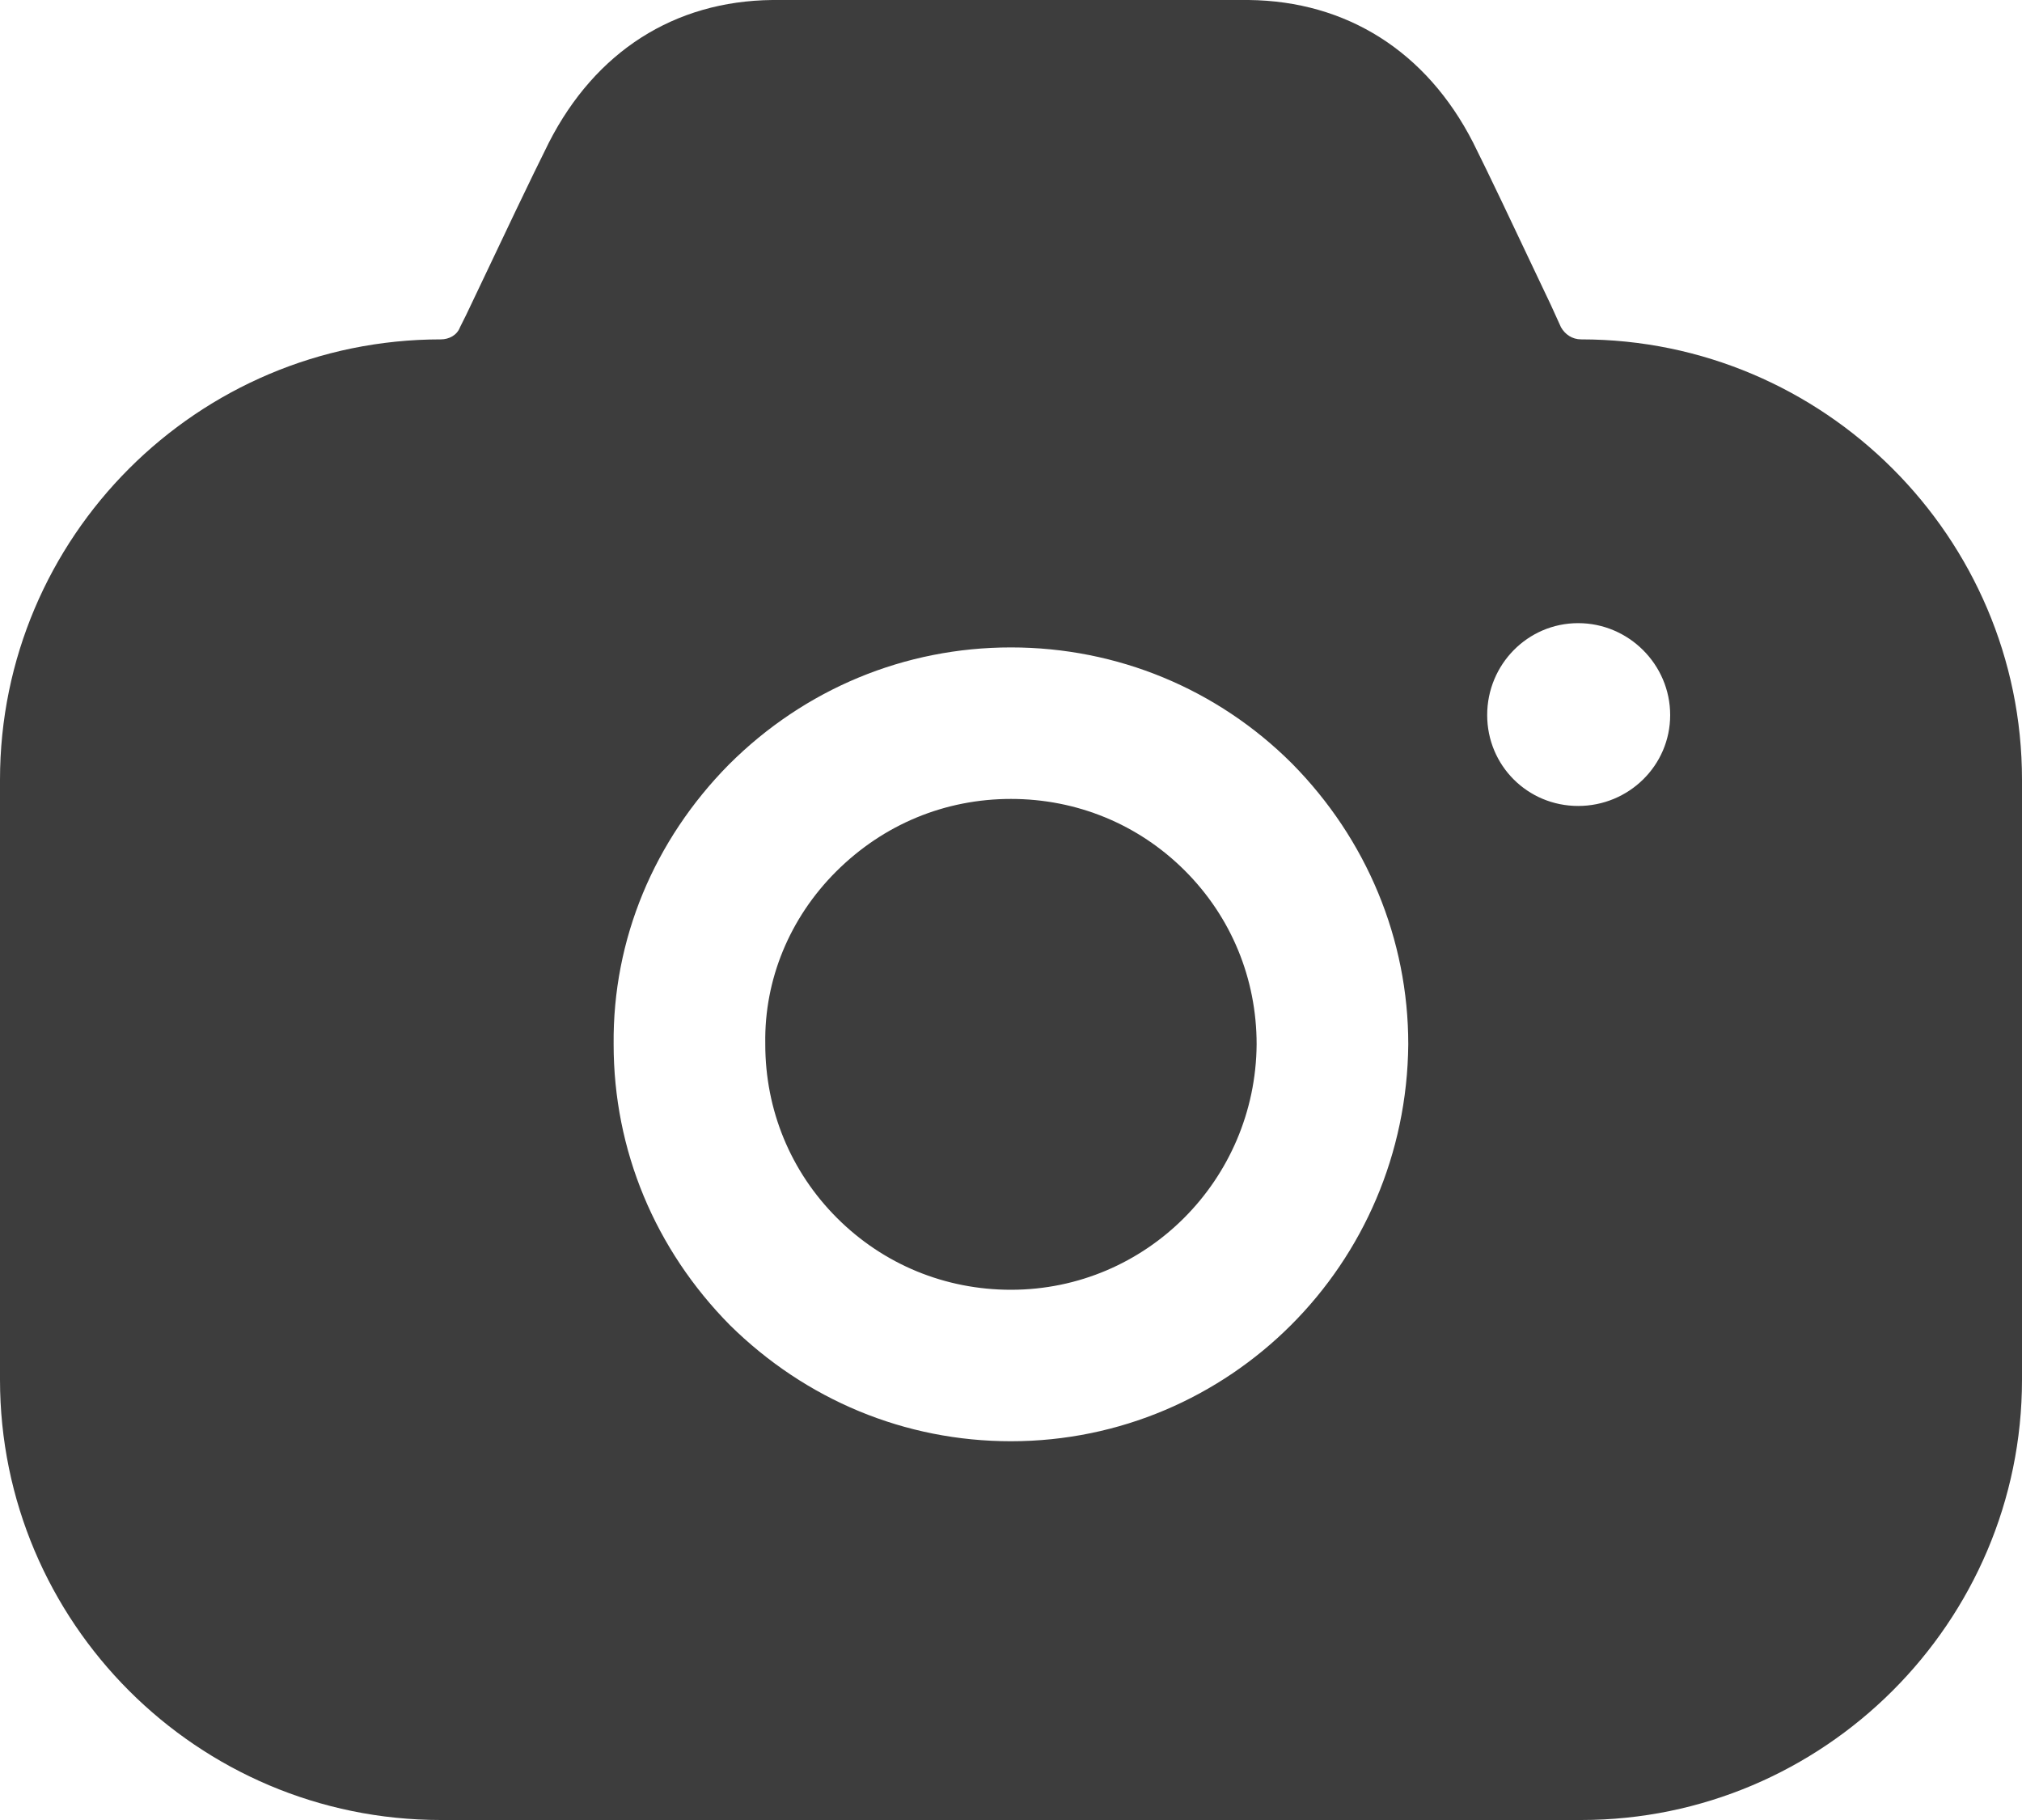 <svg width="40" height="36" viewBox="0 0 40 36" fill="none" xmlns="http://www.w3.org/2000/svg">
<path fill-rule="evenodd" clip-rule="evenodd" d="M30.88 6.473C30.96 6.613 31.1 6.713 31.28 6.713C36.08 6.713 40 10.628 40 15.423V27.29C40 32.084 36.08 36 31.28 36H8.72C3.9 36 0 32.084 0 27.29V15.423C0 10.628 3.9 6.713 8.72 6.713C8.88 6.713 9.04 6.633 9.1 6.473L9.22 6.233C9.289 6.088 9.36 5.939 9.432 5.788C9.943 4.71 10.509 3.518 10.86 2.817C11.78 1.019 13.34 0.02 15.28 0H24.7C26.64 0.02 28.22 1.019 29.14 2.817C29.455 3.446 29.935 4.46 30.397 5.437C30.493 5.638 30.588 5.838 30.68 6.033L30.88 6.473ZM29.42 14.144C29.42 15.143 30.22 15.942 31.22 15.942C32.22 15.942 33.04 15.143 33.04 14.144C33.04 13.145 32.22 12.326 31.22 12.326C30.22 12.326 29.42 13.145 29.42 14.144ZM16.539 17.241C17.479 16.302 18.699 15.803 19.999 15.803C21.299 15.803 22.519 16.302 23.439 17.221C24.359 18.14 24.859 19.359 24.859 20.657C24.839 23.334 22.679 25.512 19.999 25.512C18.699 25.512 17.479 25.012 16.559 24.093C15.639 23.174 15.139 21.956 15.139 20.657V20.637C15.119 19.379 15.619 18.16 16.539 17.241ZM25.539 26.211C24.119 27.629 22.159 28.508 19.999 28.508C17.899 28.508 15.939 27.689 14.439 26.211C12.959 24.712 12.139 22.755 12.139 20.657C12.119 18.579 12.939 16.621 14.419 15.123C15.919 13.625 17.899 12.806 19.999 12.806C22.099 12.806 24.079 13.625 25.559 15.103C27.039 16.601 27.859 18.579 27.859 20.657C27.839 22.834 26.959 24.792 25.539 26.211Z" fill="#3D3D3D"/>
</svg>
